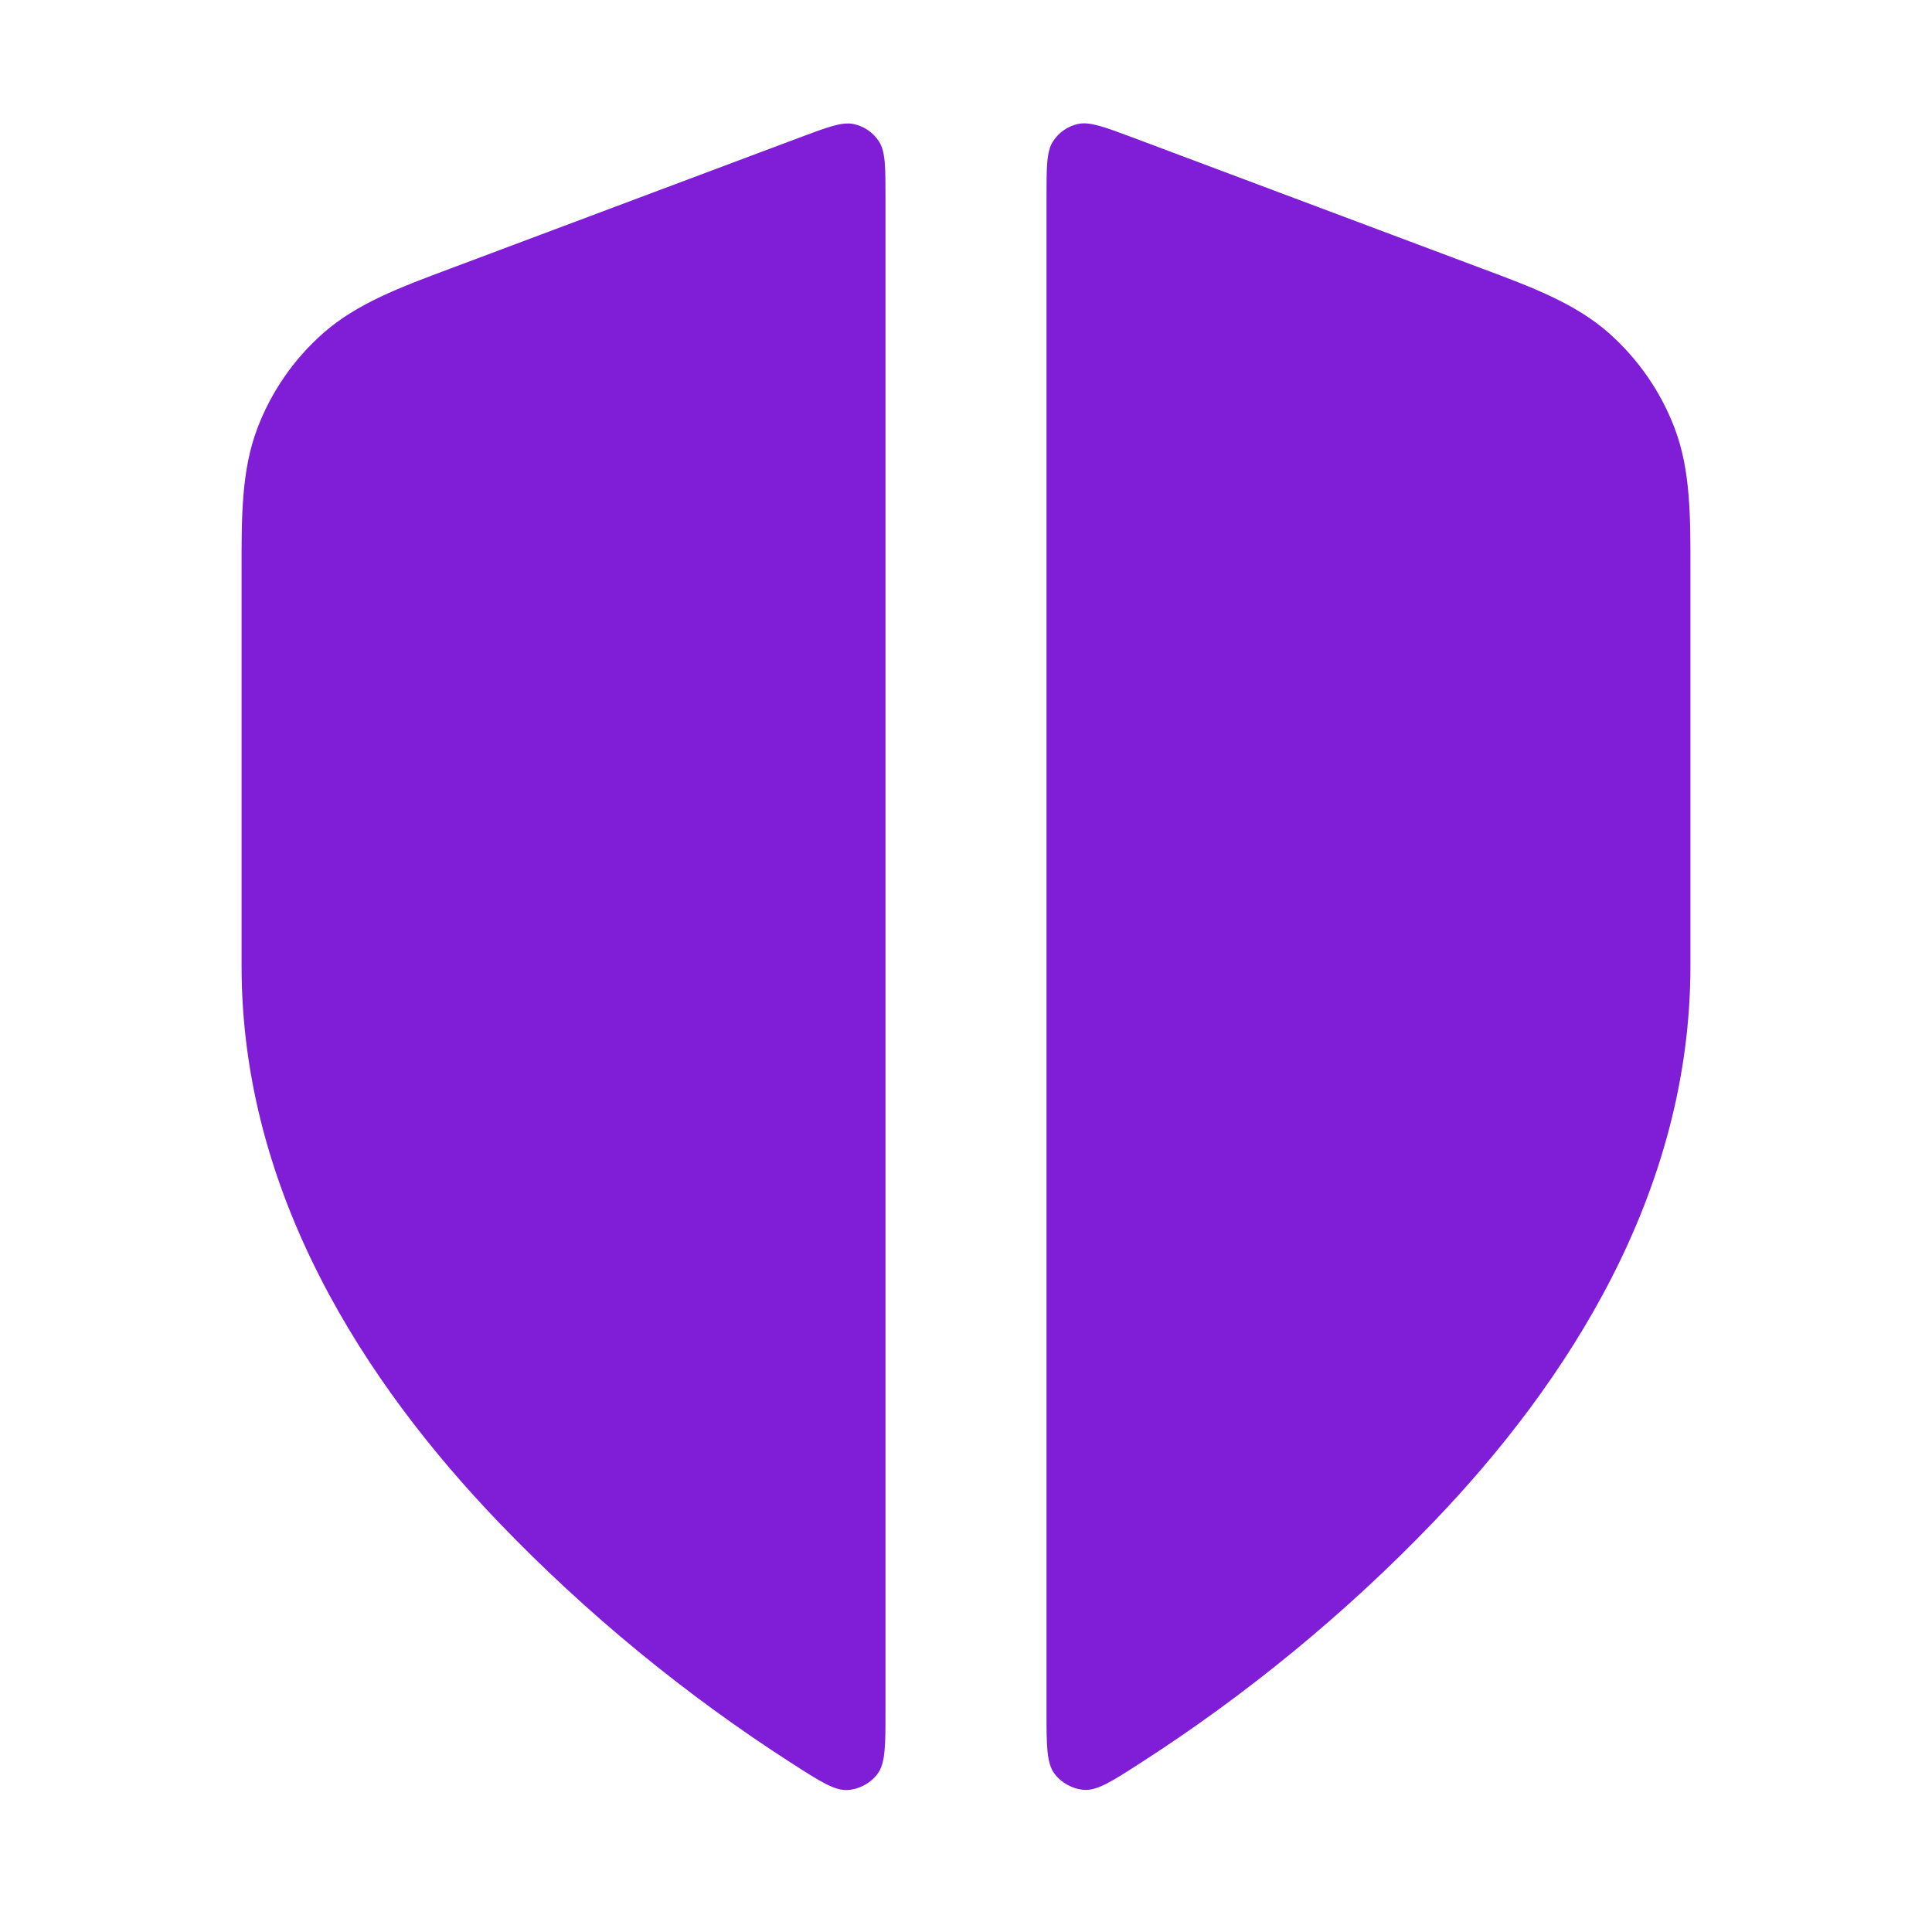 <svg fill="none" height="24" viewBox="0 0 24 24" width="24" xmlns="http://www.w3.org/2000/svg"><g fill="#801ed7"><path d="m11 2.462c0-.388 0-.582-.082-.706-.071-.109-.182-.186-.309-.214-.145-.033-.327.036-.69.172l-4.324 1.622c-.618.231-1.16.433-1.578.801-.366.322-.647.728-.82 1.184-.198.521-.197 1.1-.196 1.759l0 4.922c0 2.827 1.537 5.183 3.199 6.914 1.079 1.124 2.316 2.141 3.64 2.991.354.227.531.341.696.329.14-.01.281-.087.364-.199.1-.133.1-.352.1-.79z"/><path d="m13 21.245c0 .438 0 .657.1.79.084.112.225.189.364.199.166.012.343-.102.696-.329 1.324-.85 2.561-1.867 3.64-2.991 1.662-1.731 3.199-4.088 3.199-6.914l0-4.922c.001-.659.002-1.239-.196-1.759-.173-.455-.455-.862-.82-1.184-.418-.368-.96-.571-1.578-.801l-4.324-1.622c-.363-.136-.545-.204-.69-.172-.127.028-.238.105-.309.214-.082.125-.082.319-.082.706z"/></g></svg>